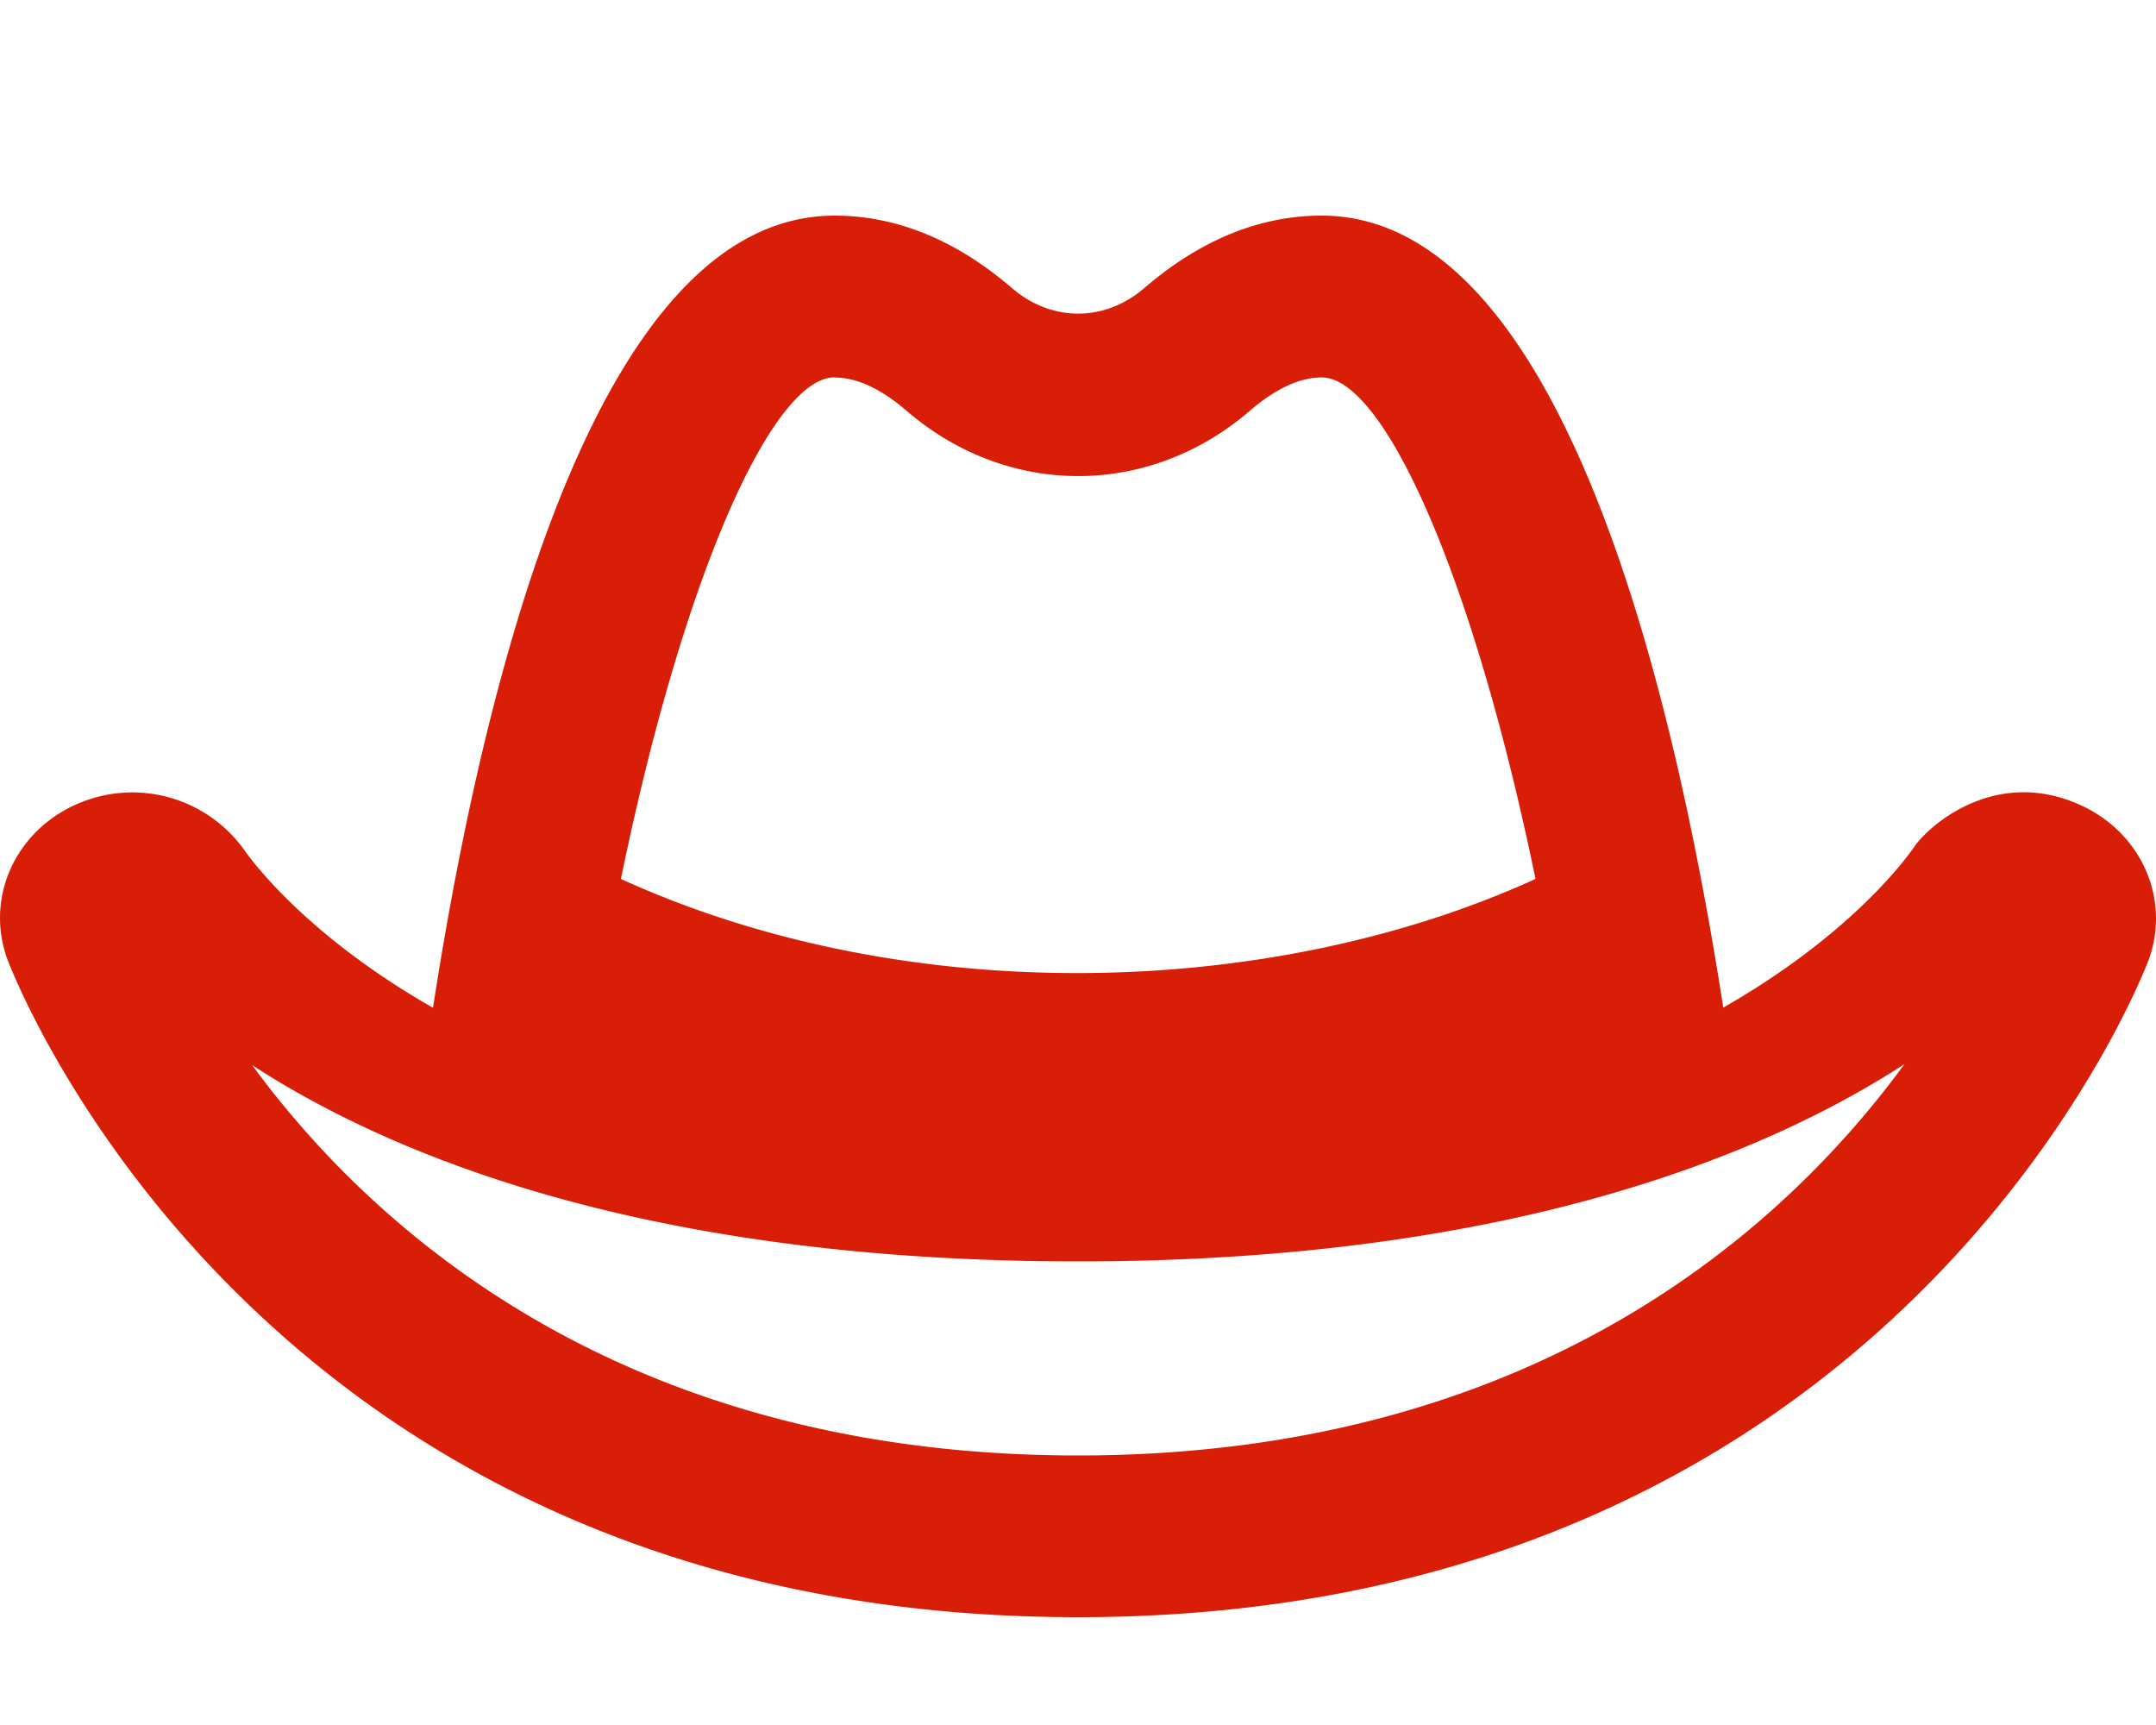<?xml version="1.0" standalone="no"?><!DOCTYPE svg PUBLIC "-//W3C//DTD SVG 1.1//EN" "http://www.w3.org/Graphics/SVG/1.1/DTD/svg11.dtd"><svg t="1609850738577" class="icon" viewBox="0 0 1280 1024" version="1.1" xmlns="http://www.w3.org/2000/svg" p-id="15857" xmlns:xlink="http://www.w3.org/1999/xlink" width="312.5" height="250"><defs><style type="text/css"></style></defs><path d="M1235.56 478.1c-48.12-22.16-86.68 8.48-98.14 23.24-3.28 4.9-35.46 51.7-114.34 96.8C991.72 396.1 924 128 784.64 128c-36.7 0-72.12 14.46-105.32 43.04-23.5 20.18-55 20.18-78.5 0C567.62 142.46 532.2 128 495.5 128 356.2 128 288.4 396.18 257.06 598.24c-73.7-42.12-106.52-85.62-112.8-94.7a81.64 81.64 0 0 0-99.06-26c-36.42 16.2-54 55.7-40.84 91.86C10.56 585.74 158.32 960 640 960s629.58-374.26 635.64-390.2c13.1-35.98-4.18-75.22-40.08-91.7z m-740-254c13.06 0 27.44 6.66 42.7 19.78 60 51.66 143.8 51.62 203.74 0 15.26-13.16 29.64-19.82 42.7-19.82 36.38 0 89.2 114.74 126.92 297.7-156.3 71.34-372.9 77.62-542.98 0C406.3 338.74 459.12 224 495.5 224zM640 864c-271.62 0-419.34-135-490.32-231.74 83 54 234.38 116.54 490.32 116.54s408-63.46 490.62-117.08C1059.7 728.72 912 864 640 864z" p-id="15858" fill="#d81e06"></path></svg>